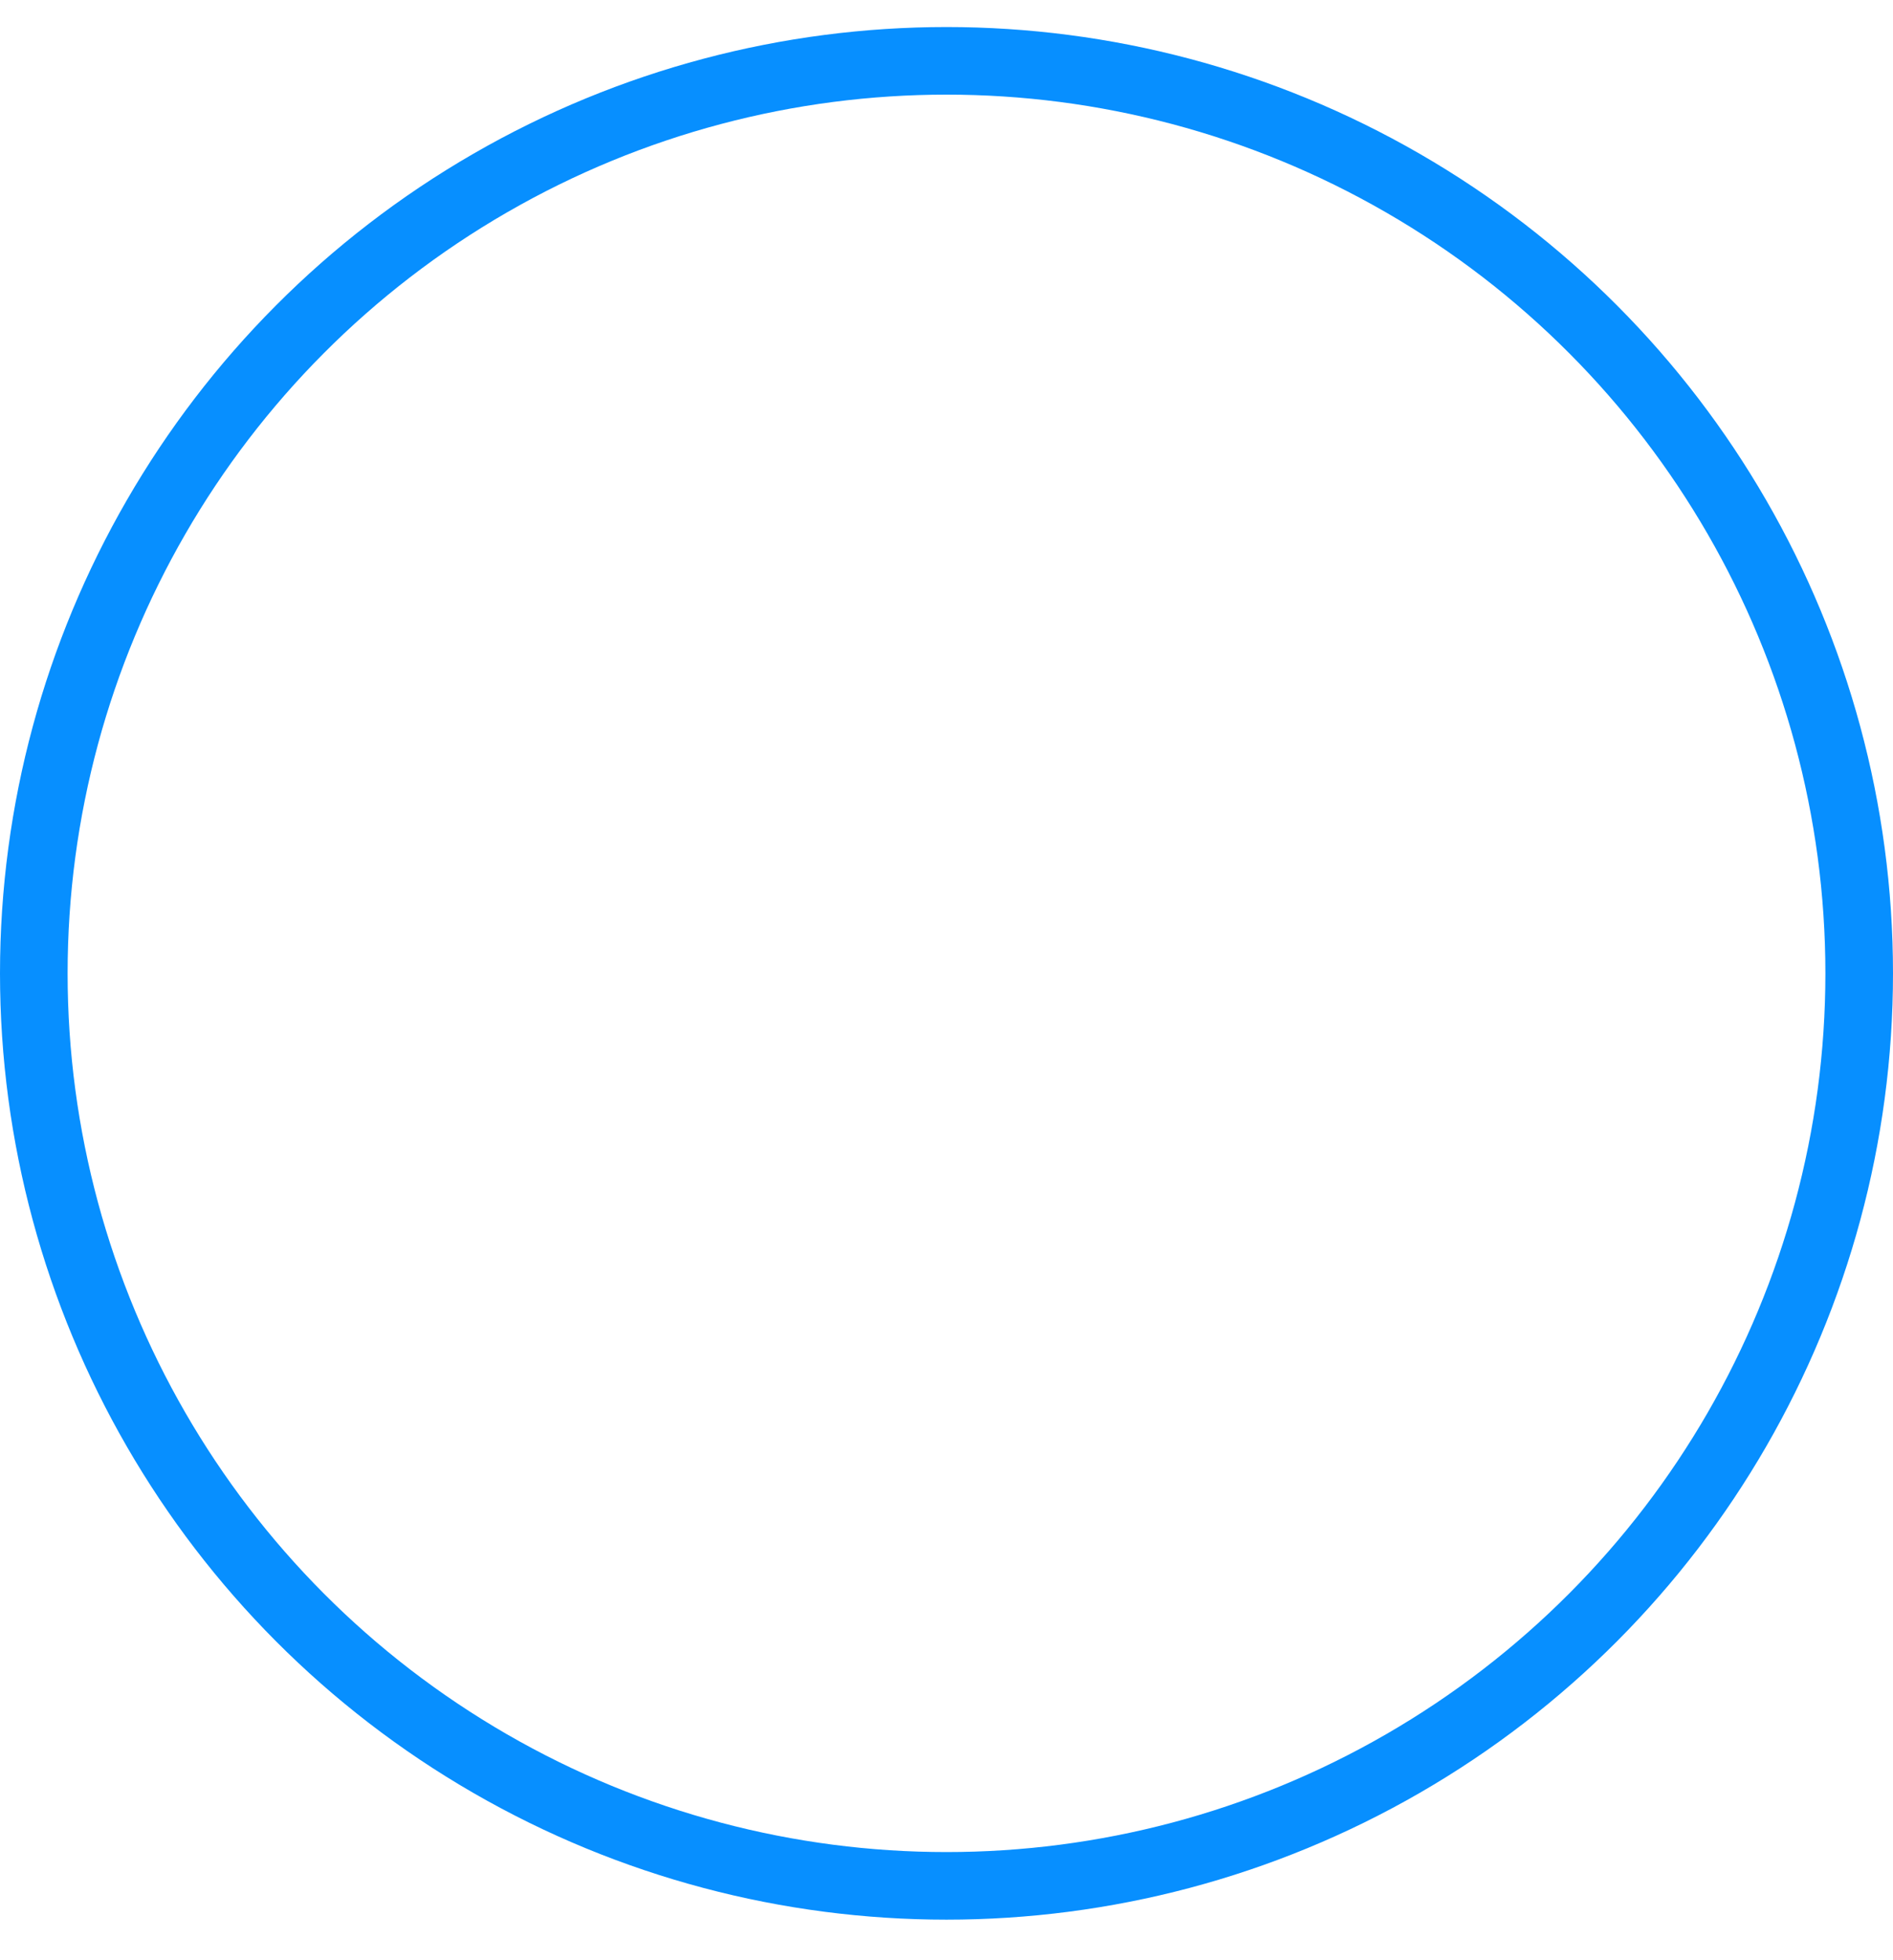 <svg width="28" height="29" viewBox="0 0 28 29" fill="none" xmlns="http://www.w3.org/2000/svg">
<g clip-path="url(#clip0_1772_3835)">
<circle cx="14" cy="14.4" r="13.5" stroke="#078FFF"/>
</g>
<defs>
<clipPath id="clip0_1772_3835">
<rect width="28" height="28" fill="white" transform="translate(0 0.4)"/>
</clipPath>
</defs>
</svg>
